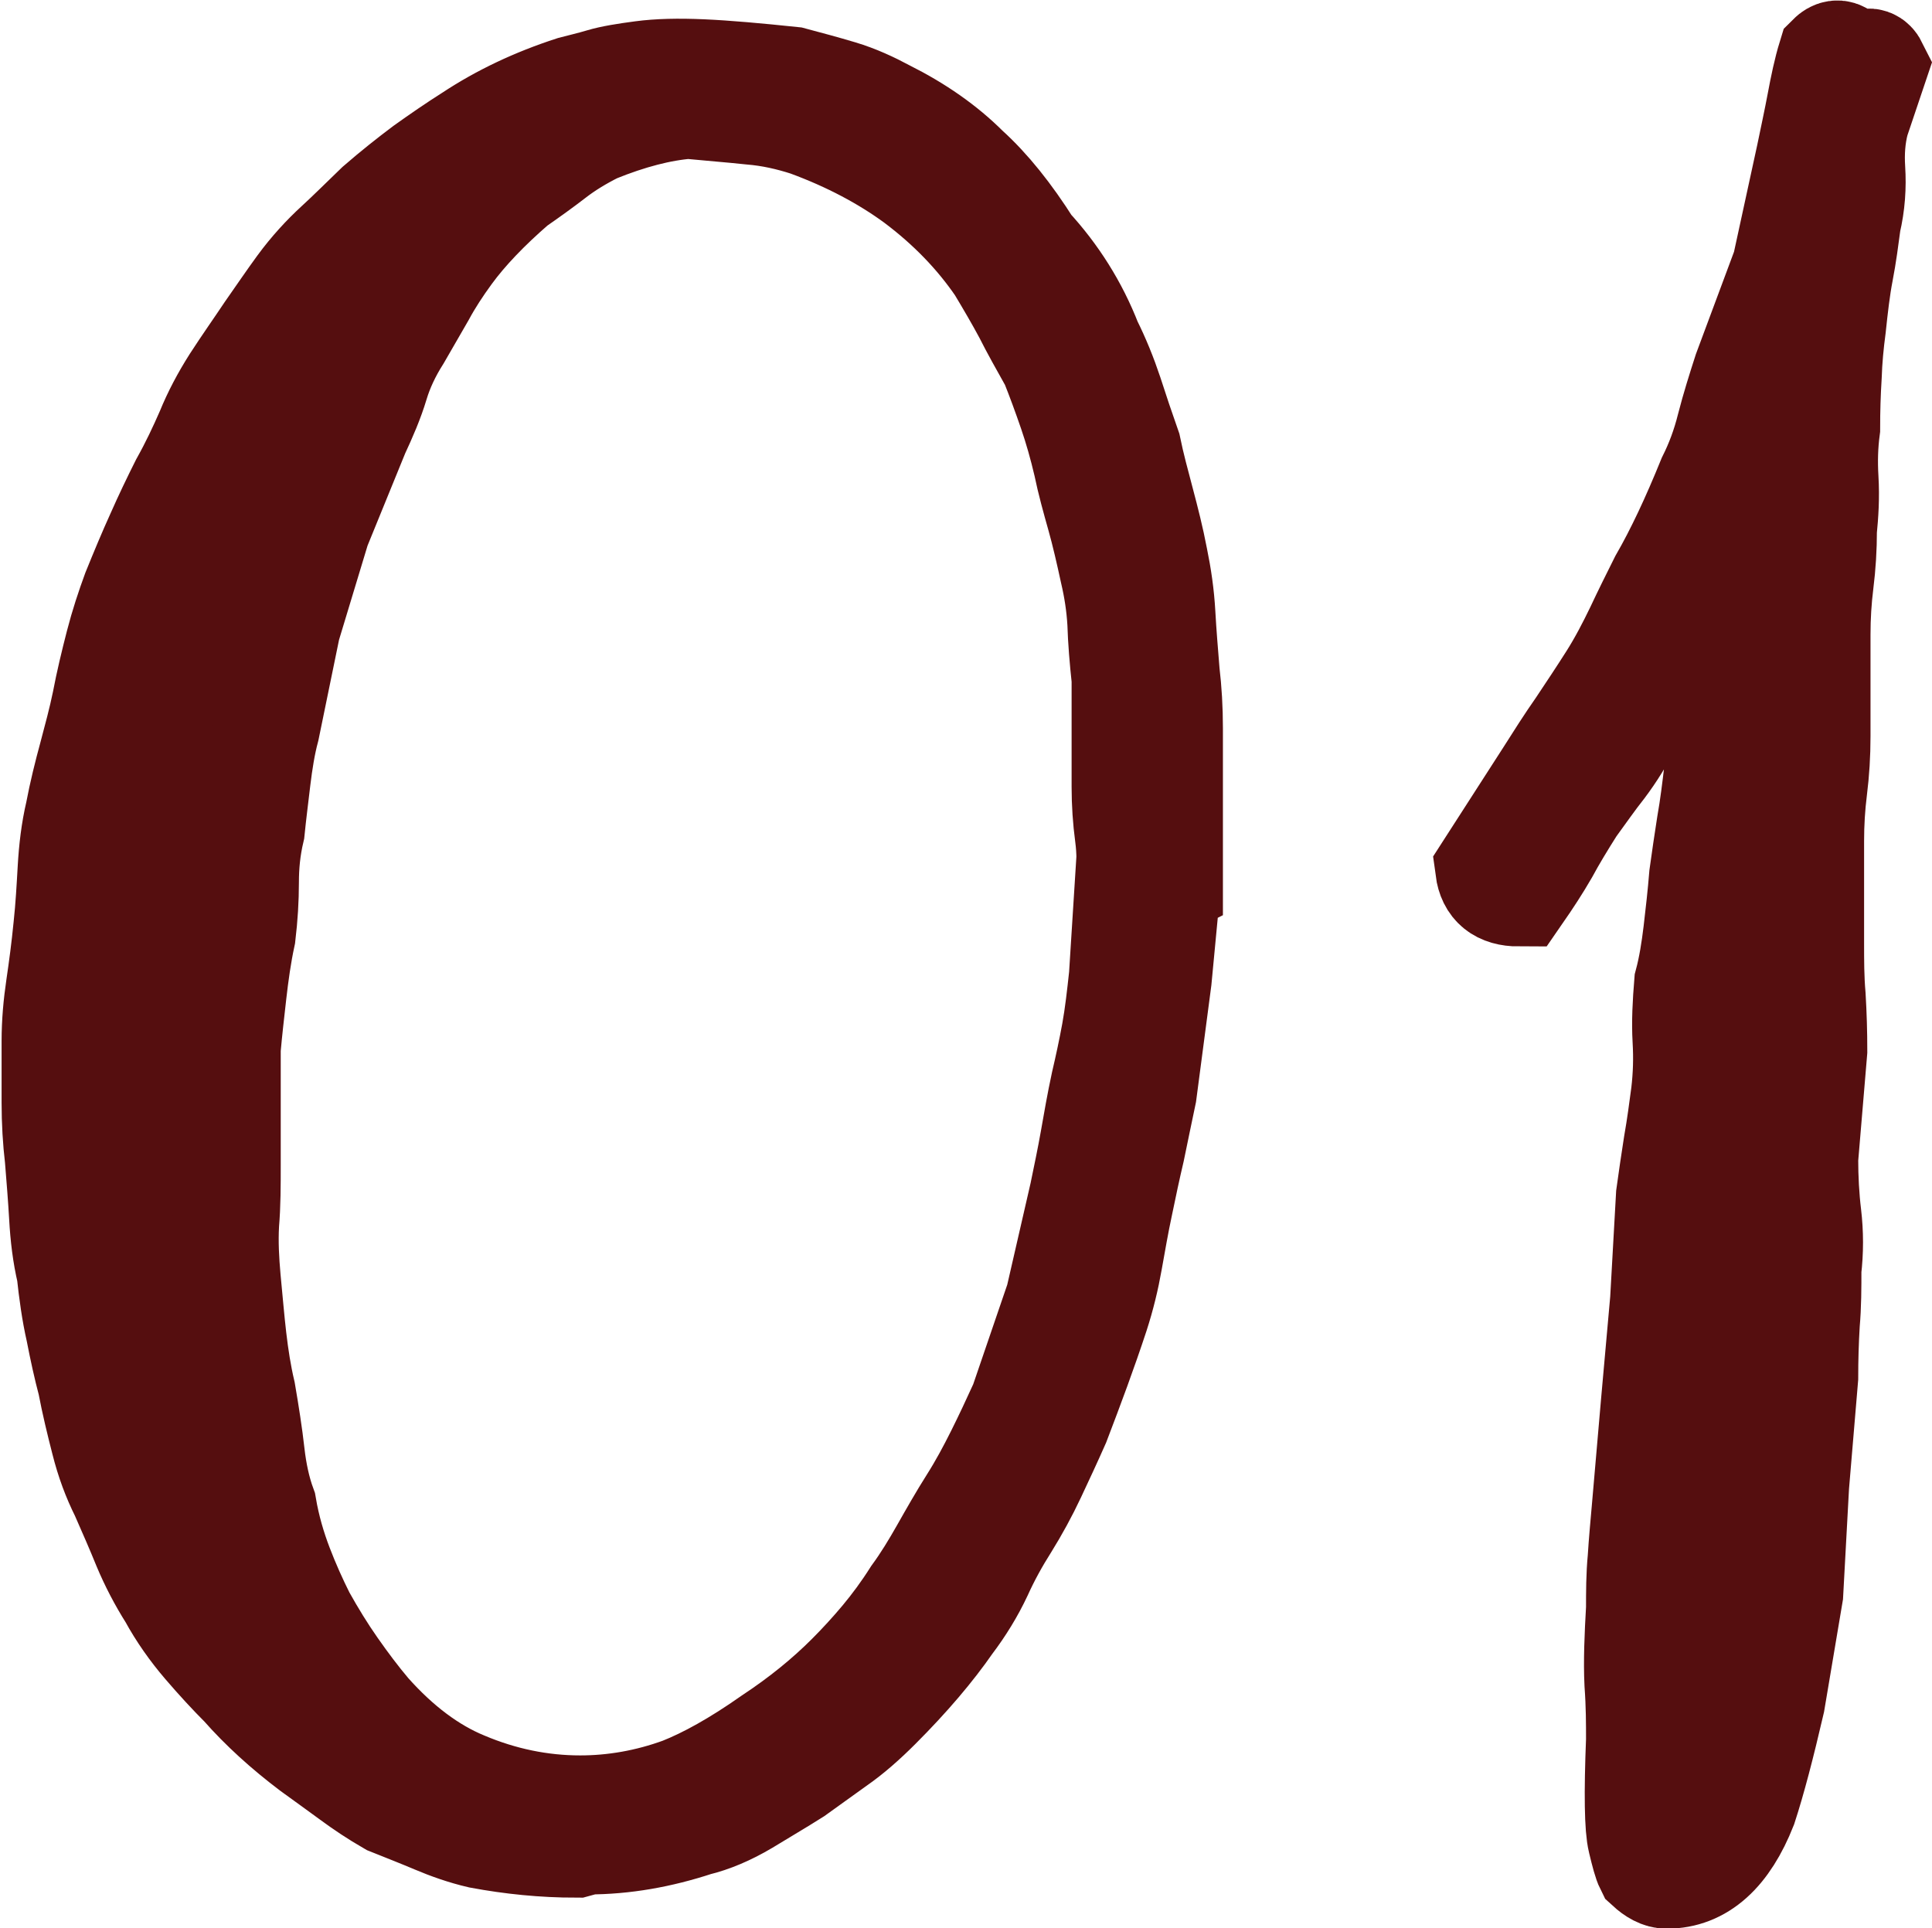 <?xml version="1.0" encoding="UTF-8"?><svg id="_イヤー_1" xmlns="http://www.w3.org/2000/svg" viewBox="0 0 36.13 36.06"><defs><style>.cls-1{fill:#550e0f;stroke:#550e0f;stroke-miterlimit:10;stroke-width:2px;}</style></defs><path class="cls-1" d="M21.83,16.52l-.17,1.79-.28,2.13c-.08,.37-.15,.73-.22,1.06-.08,.34-.15,.67-.22,1.01-.08,.37-.14,.73-.2,1.06-.06,.34-.14,.67-.25,1.01-.22,.67-.47,1.34-.73,2.02-.15,.34-.3,.66-.45,.98-.15,.32-.32,.63-.5,.92-.19,.3-.36,.61-.5,.92-.15,.32-.34,.63-.56,.92-.34,.49-.78,1.01-1.34,1.57-.26,.26-.52,.49-.78,.67-.26,.19-.52,.37-.78,.56-.3,.19-.61,.37-.92,.56-.32,.19-.63,.32-.92,.39-.67,.22-1.34,.34-2.02,.34l-.22,.06c-.6,0-1.2-.06-1.79-.17-.3-.07-.58-.17-.84-.28-.26-.11-.54-.22-.84-.34-.26-.15-.5-.31-.73-.48s-.47-.34-.73-.53c-.49-.37-.92-.76-1.29-1.18-.22-.22-.46-.48-.7-.76-.24-.28-.46-.59-.64-.92-.19-.3-.35-.61-.48-.92-.13-.32-.27-.64-.42-.98-.15-.3-.27-.62-.36-.98-.09-.35-.18-.72-.25-1.09-.08-.3-.15-.62-.22-.98-.08-.35-.13-.72-.17-1.09-.08-.34-.12-.68-.14-1.04-.02-.35-.05-.72-.08-1.09-.04-.34-.06-.68-.06-1.04v-1.15c0-.34,.03-.67,.08-1.01s.1-.71,.14-1.12c.04-.37,.06-.74,.08-1.09,.02-.35,.06-.7,.14-1.04,.07-.37,.16-.73,.25-1.06,.09-.34,.18-.67,.25-1.01,.07-.37,.16-.74,.25-1.09,.09-.35,.2-.68,.31-.98,.15-.37,.3-.73,.45-1.06,.15-.34,.3-.65,.45-.95,.19-.34,.34-.66,.48-.98,.13-.32,.29-.62,.48-.92,.22-.34,.44-.65,.64-.95,.21-.3,.4-.58,.59-.84,.22-.3,.46-.56,.7-.78,.24-.22,.49-.47,.76-.73,.3-.26,.59-.49,.87-.7,.28-.2,.57-.4,.87-.59,.56-.37,1.19-.67,1.9-.9,.15-.04,.33-.08,.53-.14,.2-.06,.46-.1,.76-.14,.3-.04,.67-.05,1.12-.03,.45,.02,1.01,.07,1.68,.14,.3,.08,.6,.16,.9,.25,.3,.09,.58,.22,.84,.36,.6,.3,1.1,.65,1.51,1.06,.41,.37,.8,.86,1.18,1.46,.48,.52,.86,1.12,1.12,1.79,.15,.3,.28,.62,.39,.95,.11,.34,.22,.67,.34,1.01,.07,.34,.16,.67,.25,1.01,.09,.34,.18,.69,.25,1.06,.07,.34,.12,.68,.14,1.04,.02,.36,.05,.72,.08,1.09,.04,.34,.06,.68,.06,1.04v2.88Zm-.73,0c.04-.3,.04-.6,0-.9-.04-.3-.06-.6-.06-.9v-2.02c-.04-.37-.07-.73-.08-1.06-.02-.34-.07-.65-.14-.95-.08-.37-.16-.72-.25-1.04-.09-.32-.18-.64-.25-.98-.08-.34-.17-.66-.28-.98-.11-.32-.22-.62-.34-.92-.19-.34-.36-.64-.5-.92-.15-.28-.32-.57-.5-.87-.41-.6-.93-1.14-1.57-1.62-.56-.41-1.23-.77-2.02-1.06-.34-.11-.69-.19-1.06-.22-.37-.04-.77-.07-1.18-.11-.52,.04-1.1,.19-1.74,.45-.3,.15-.56,.31-.78,.48-.22,.17-.47,.35-.73,.53-.52,.45-.93,.88-1.23,1.29-.19,.26-.36,.52-.5,.78-.15,.26-.3,.52-.45,.78-.19,.3-.33,.6-.42,.9-.09,.3-.22,.6-.36,.9l-.73,1.79-.56,1.85-.39,1.9c-.08,.3-.13,.62-.17,.95-.04,.34-.08,.65-.11,.95-.08,.34-.11,.66-.11,.98s-.02,.64-.06,.98c-.08,.37-.13,.74-.17,1.09-.04,.35-.08,.7-.11,1.04v2.18c0,.37,0,.74-.03,1.09-.02,.36,0,.7,.03,1.04,.04,.41,.07,.78,.11,1.12,.04,.34,.09,.67,.17,1.01,.07,.41,.13,.79,.17,1.15,.04,.35,.11,.68,.22,.98,.07,.41,.18,.78,.31,1.12,.13,.34,.27,.65,.42,.95,.19,.34,.38,.65,.59,.95,.21,.3,.42,.58,.64,.84,.56,.63,1.16,1.08,1.79,1.34,.71,.3,1.44,.45,2.18,.45,.63,0,1.27-.11,1.9-.34,.48-.19,1.04-.5,1.68-.95,.56-.37,1.04-.76,1.46-1.18,.22-.22,.44-.46,.64-.7,.2-.24,.4-.51,.59-.81,.19-.26,.36-.54,.53-.84,.17-.3,.34-.6,.53-.9,.19-.3,.35-.6,.5-.9,.15-.3,.3-.62,.45-.95l.67-1.96,.45-1.96c.07-.34,.14-.67,.2-1.01s.12-.69,.2-1.06c.07-.3,.14-.62,.2-.95s.1-.69,.14-1.06l.11-1.74Z"/><path class="cls-1" d="M34.66,1.18c.07,.04,.15,.04,.22,0s.13-.02,.17,.06l-.34,1.01c-.08,.3-.1,.61-.08,.92,.02,.32,0,.64-.08,.98-.04,.3-.08,.61-.14,.92s-.1,.66-.14,1.04c-.04,.3-.07,.61-.08,.92-.02,.32-.03,.64-.03,.98-.04,.3-.05,.62-.03,.95,.02,.34,0,.65-.03,.95,0,.34-.02,.66-.06,.98-.04,.32-.06,.64-.06,.98v1.9c0,.34-.02,.66-.06,.98-.04,.32-.06,.64-.06,.98v1.9c0,.34,0,.67,.03,1.01,.02,.34,.03,.67,.03,1.01l-.17,2.02c0,.37,.02,.73,.06,1.06,.04,.34,.04,.67,0,1.01,0,.34,0,.67-.03,1.01-.02,.34-.03,.67-.03,1.01l-.17,2.02-.11,2.02-.34,2.02c-.19,.82-.36,1.47-.52,1.96-.34,.86-.82,1.29-1.44,1.29-.11,0-.22-.06-.34-.17-.04-.08-.08-.23-.14-.48-.06-.24-.07-.87-.03-1.88,0-.3,0-.65-.03-1.06-.02-.41,0-.88,.03-1.4,0-.3,0-.61,.03-.92,.02-.32,.05-.64,.08-.98l.17-1.96,.17-1.9,.11-1.96c.04-.3,.09-.62,.14-.95,.06-.34,.1-.65,.14-.95,.04-.34,.05-.67,.03-1.01-.02-.34,0-.69,.03-1.06,.08-.3,.13-.62,.17-.95,.04-.34,.08-.69,.11-1.06,.04-.3,.09-.62,.14-.95,.06-.34,.1-.67,.14-1.01,.08-.34,.12-.67,.14-1.01s.05-.67,.09-1.01l.34-2.02c.04-.34,.07-.67,.09-1.01,.02-.34,.07-.67,.14-1.01l-.67,1.79-.84,1.68c-.15,.3-.3,.58-.45,.84-.15,.26-.32,.54-.5,.84-.15,.3-.32,.57-.5,.81-.19,.24-.37,.5-.56,.76-.19,.3-.36,.58-.5,.84-.15,.26-.32,.52-.5,.78-.34,0-.52-.15-.56-.45l1.12-1.74c.19-.3,.38-.6,.59-.9,.2-.3,.4-.6,.59-.9,.19-.3,.35-.61,.5-.92,.15-.32,.3-.62,.45-.92,.3-.52,.6-1.16,.9-1.9,.15-.3,.27-.62,.36-.98,.09-.35,.2-.7,.31-1.04l.73-1.96,.45-2.07c.07-.34,.14-.66,.2-.98,.06-.32,.12-.61,.2-.87,.07-.07,.14-.08,.2-.03,.06,.06,.12,.1,.2,.14Z"/></svg>
